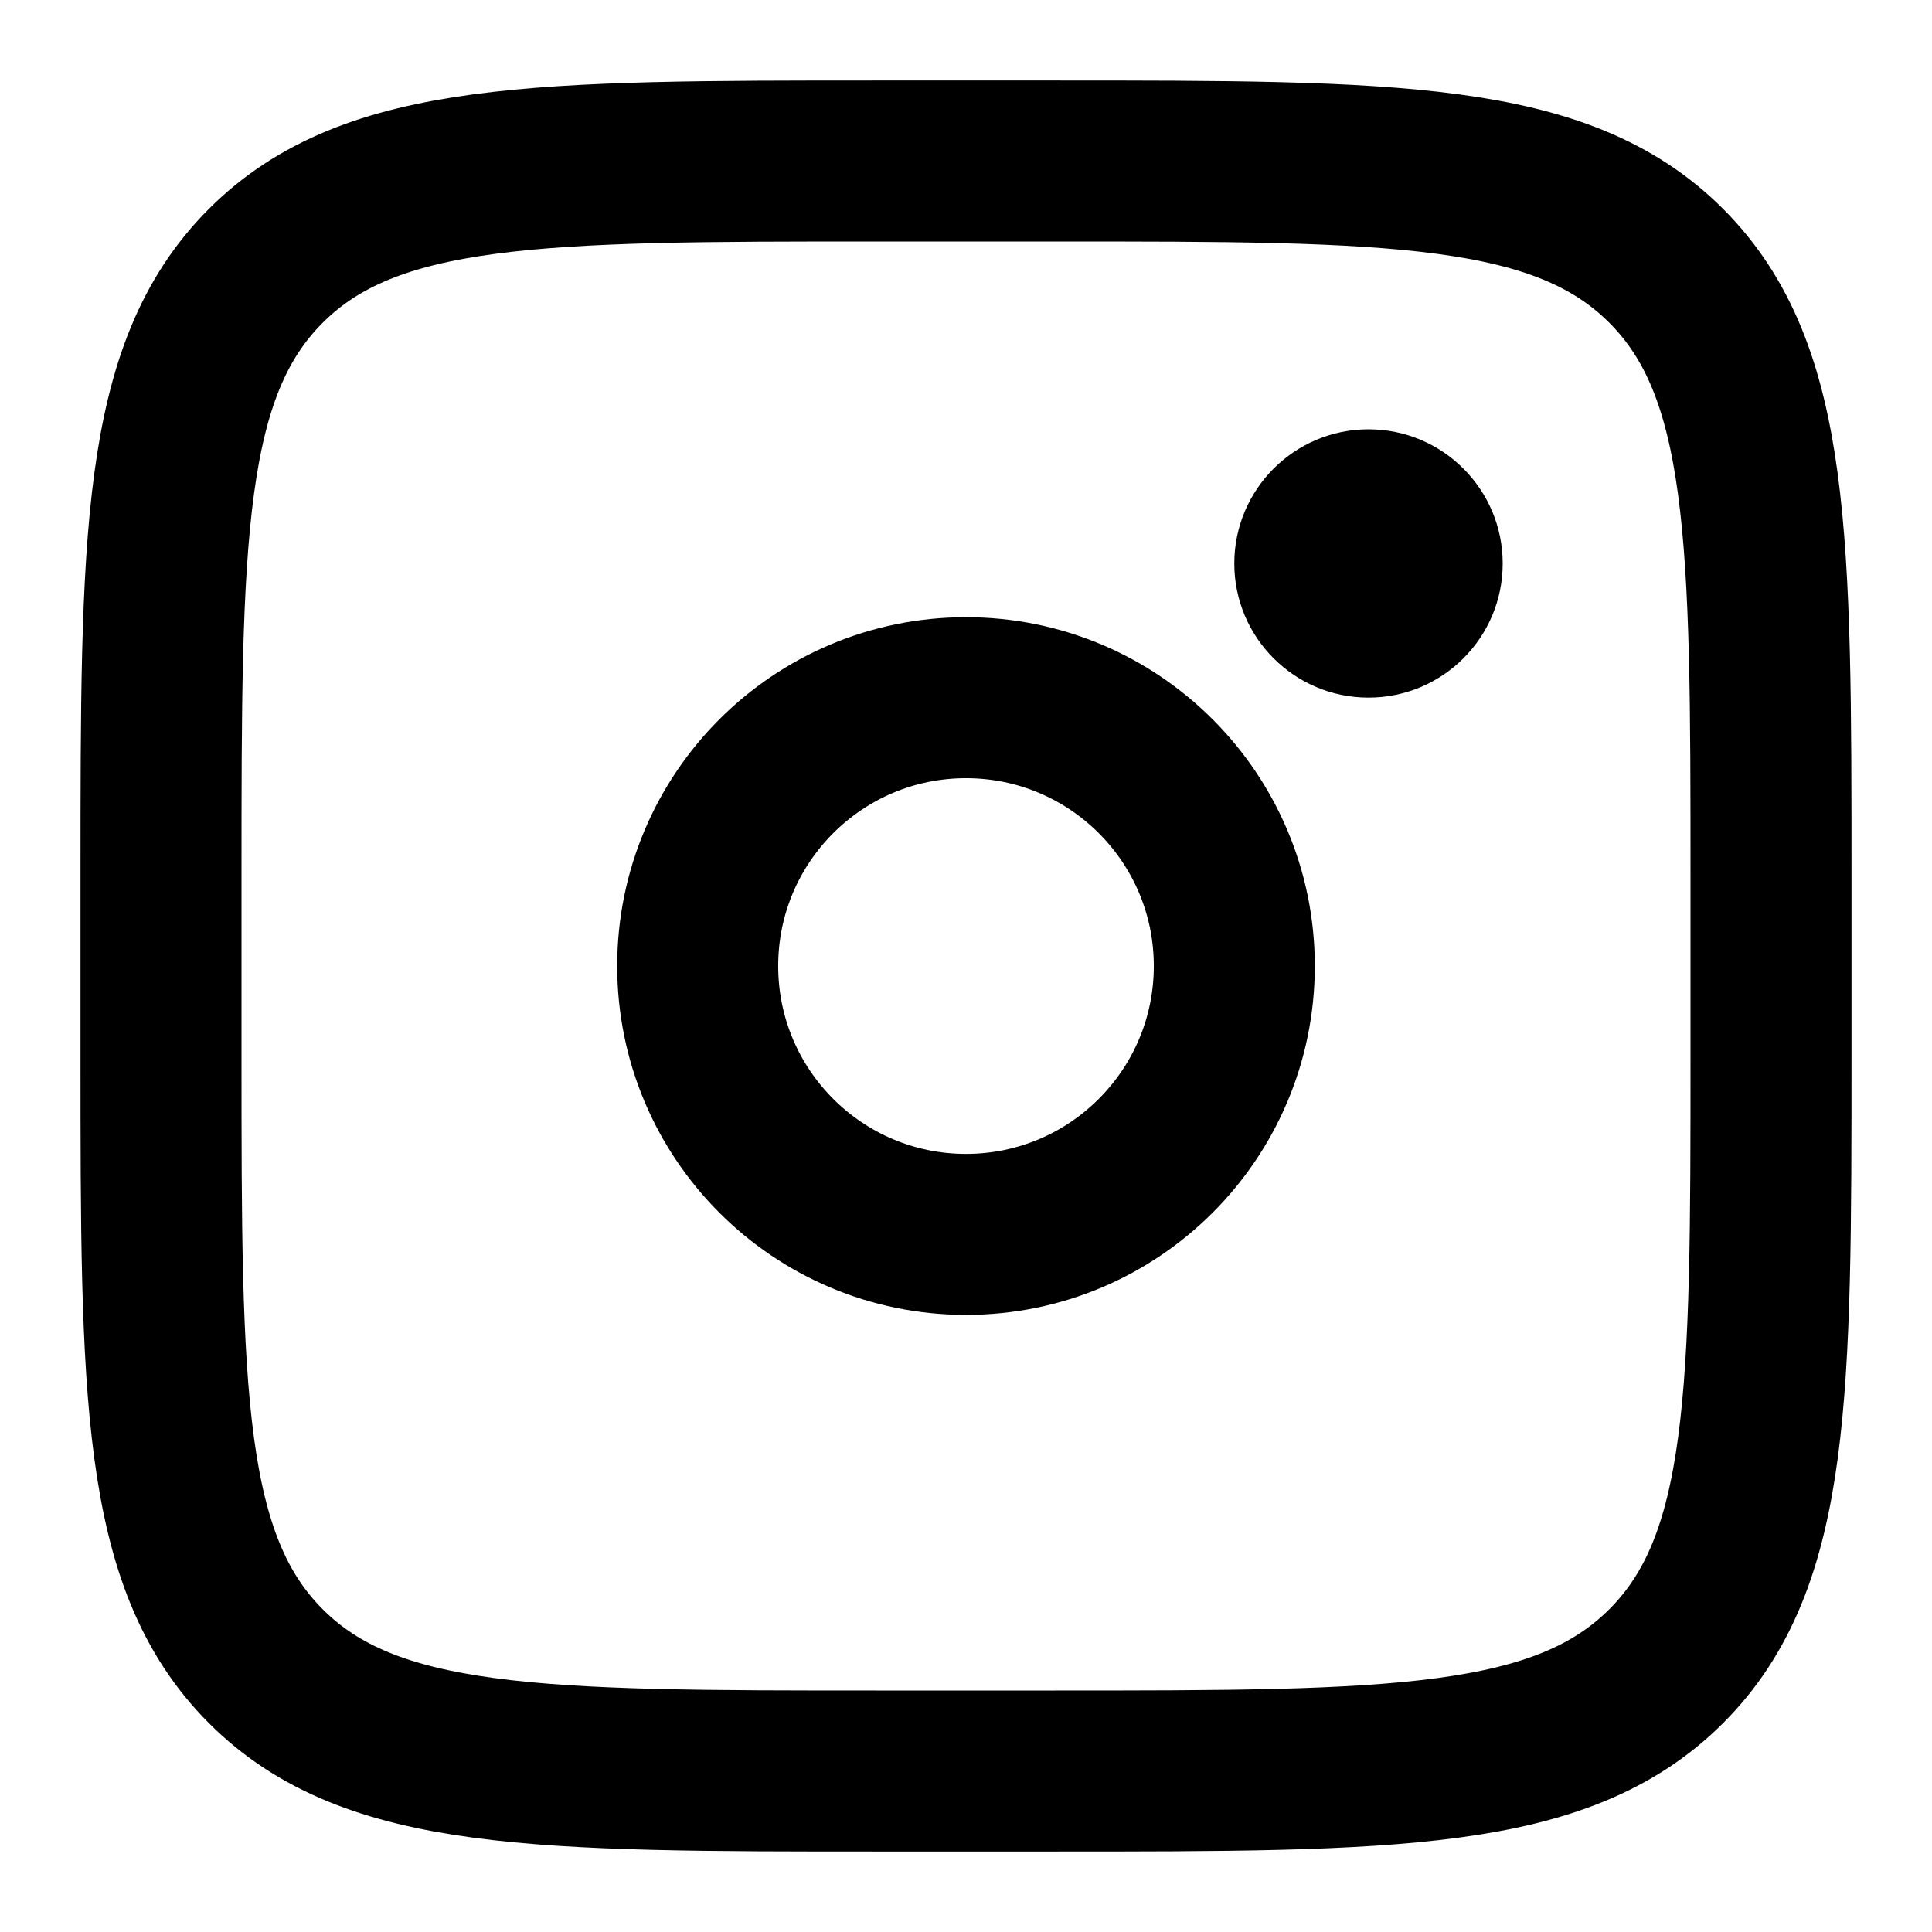 <svg width="24" height="24" viewBox="0 0 24 24" fill="none" xmlns="http://www.w3.org/2000/svg">
<path d="M2 10.889C2 6.699 2 4.603 3.302 3.302C4.604 2.001 6.699 2 10.889 2H13.111C17.301 2 19.397 2 20.698 3.302C21.999 4.604 22 6.699 22 10.889V13.111C22 17.301 22 19.397 20.698 20.698C19.396 21.999 17.301 22 13.111 22H10.889C6.699 22 4.603 22 3.302 20.698C2.001 19.396 2 17.301 2 13.111V10.889Z" stroke="black" stroke-width="2"/>
<path d="M17 8.666C17.921 8.666 18.667 7.92 18.667 7C18.667 6.079 17.921 5.333 17 5.333C16.08 5.333 15.333 6.079 15.333 7C15.333 7.92 16.08 8.666 17 8.666Z" fill="black"/>
<path d="M12 15.334C13.841 15.334 15.333 13.841 15.333 12C15.333 10.159 13.841 8.667 12 8.667C10.159 8.667 8.667 10.159 8.667 12C8.667 13.841 10.159 15.334 12 15.334Z" stroke="black" stroke-width="2"/>
</svg>
